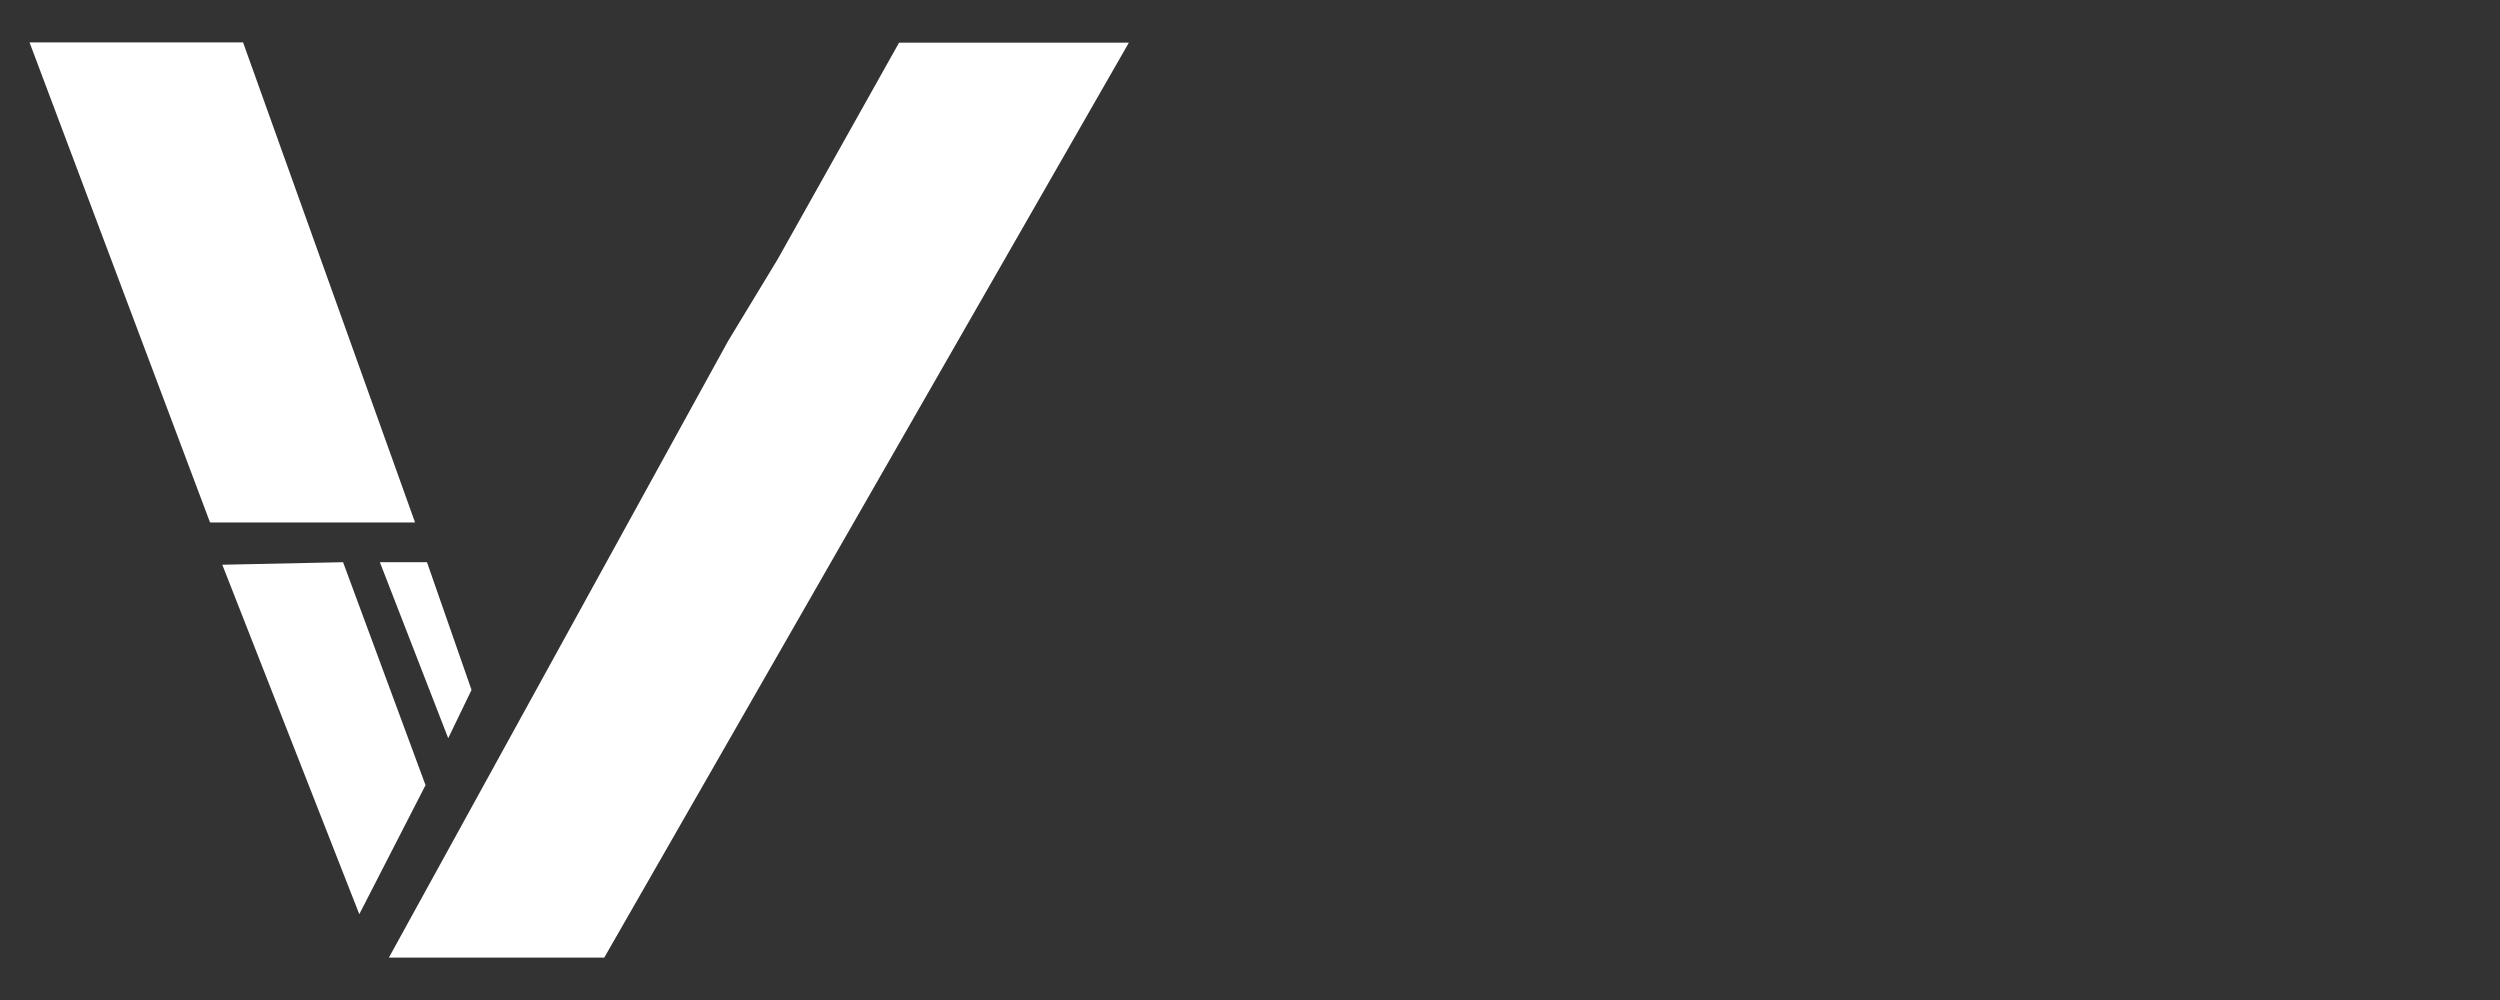 <?xml version="1.0" encoding="utf-8"?>
<!-- Generator: Adobe Illustrator 16.0.3, SVG Export Plug-In . SVG Version: 6.00 Build 0)  -->
<!DOCTYPE svg PUBLIC "-//W3C//DTD SVG 1.1//EN" "http://www.w3.org/Graphics/SVG/1.1/DTD/svg11.dtd">
<svg version="1.1" xmlns="http://www.w3.org/2000/svg" xmlns:xlink="http://www.w3.org/1999/xlink" x="0px" y="0px" width="75px"
	 height="30px" viewBox="0 0 75 30" enable-background="new 0 0 75 30" xml:space="preserve">
<rect x="0" y="0" width="75" height="30" fill="#333333" stroke="none"/>
<g id="Layer_1" display="none">
	<g id="BIT" display="inline">
		<path id="B_bottom" fill="#9A9A9A" d="M31.94,20.277c0,2.778-1.043,4.862-3.127,6.114c-1.736,1.111-4.031,1.601-6.949,1.601H7.13
			v-7.715v-1.319h4.934v1.319v3.058h9.798c1.599,0,2.781-0.14,3.406-0.417c1.111-0.417,1.668-1.318,1.737-2.71
			c0-0.765-0.14-1.319-0.487-1.808c1.112-0.277,3.059-0.976,4.379-2.435C31.593,17.221,31.94,18.54,31.94,20.277z"/>
		<path id="B_top" fill="#F49B00" d="M26.312,9.575c-0.07-1.25-0.625-2.084-1.668-2.501c-0.695-0.278-1.877-0.417-3.476-0.417
			h-9.104v2.918v2.919h9.104c1.599,0,2.78-0.139,3.476-0.417C25.687,11.66,26.241,10.826,26.312,9.575z M28.188,3.598
			c2.016,1.321,3.058,3.268,3.127,5.978c-0.07,2.71-1.112,4.657-3.127,5.977c-1.738,1.111-4.031,1.6-6.951,1.6H16.72v4.311
			l-4.657-4.311H7.2V9.575V2h14.038C24.087,2,26.45,2.556,28.188,3.598z"/>
		<rect id="I" x="37.013" y="2" fill="#F49B00" width="4.866" height="26.062"/>
		<polygon id="T" fill="#F49B00" points="59.669,28.2 54.734,28.2 54.734,6.656 46.673,6.656 46.673,2 67.87,2 67.87,6.656 
			59.669,6.656 		"/>
	</g>
</g>
<g id="Layer_1_copia">
	<g>
		<path id="B_bottom_1_" fill="#FFFFFF" d="M10.779,27.426l-4.11-10.484l3.623-0.076l2.474,6.689L10.779,27.426z"/>
		<polygon id="I_1_" fill="#FFFFFF" points="0.886,1.272 7.292,1.272 12.451,15.673 6.301,15.673 		"/>
		<polygon id="T_1_" fill="#FFFFFF" points="18.127,28.729 11.666,28.729 21.846,10.225 23.325,7.786 26.972,1.28 33.866,1.28 		"/>
		<g>
			<path id="B_bottom_2_" fill="#FFFFFF" d="M13.446,22.146l-2.05-5.28h1.413l1.337,3.832L13.446,22.146z"/>
		</g>
	</g>
</g>
</svg>
